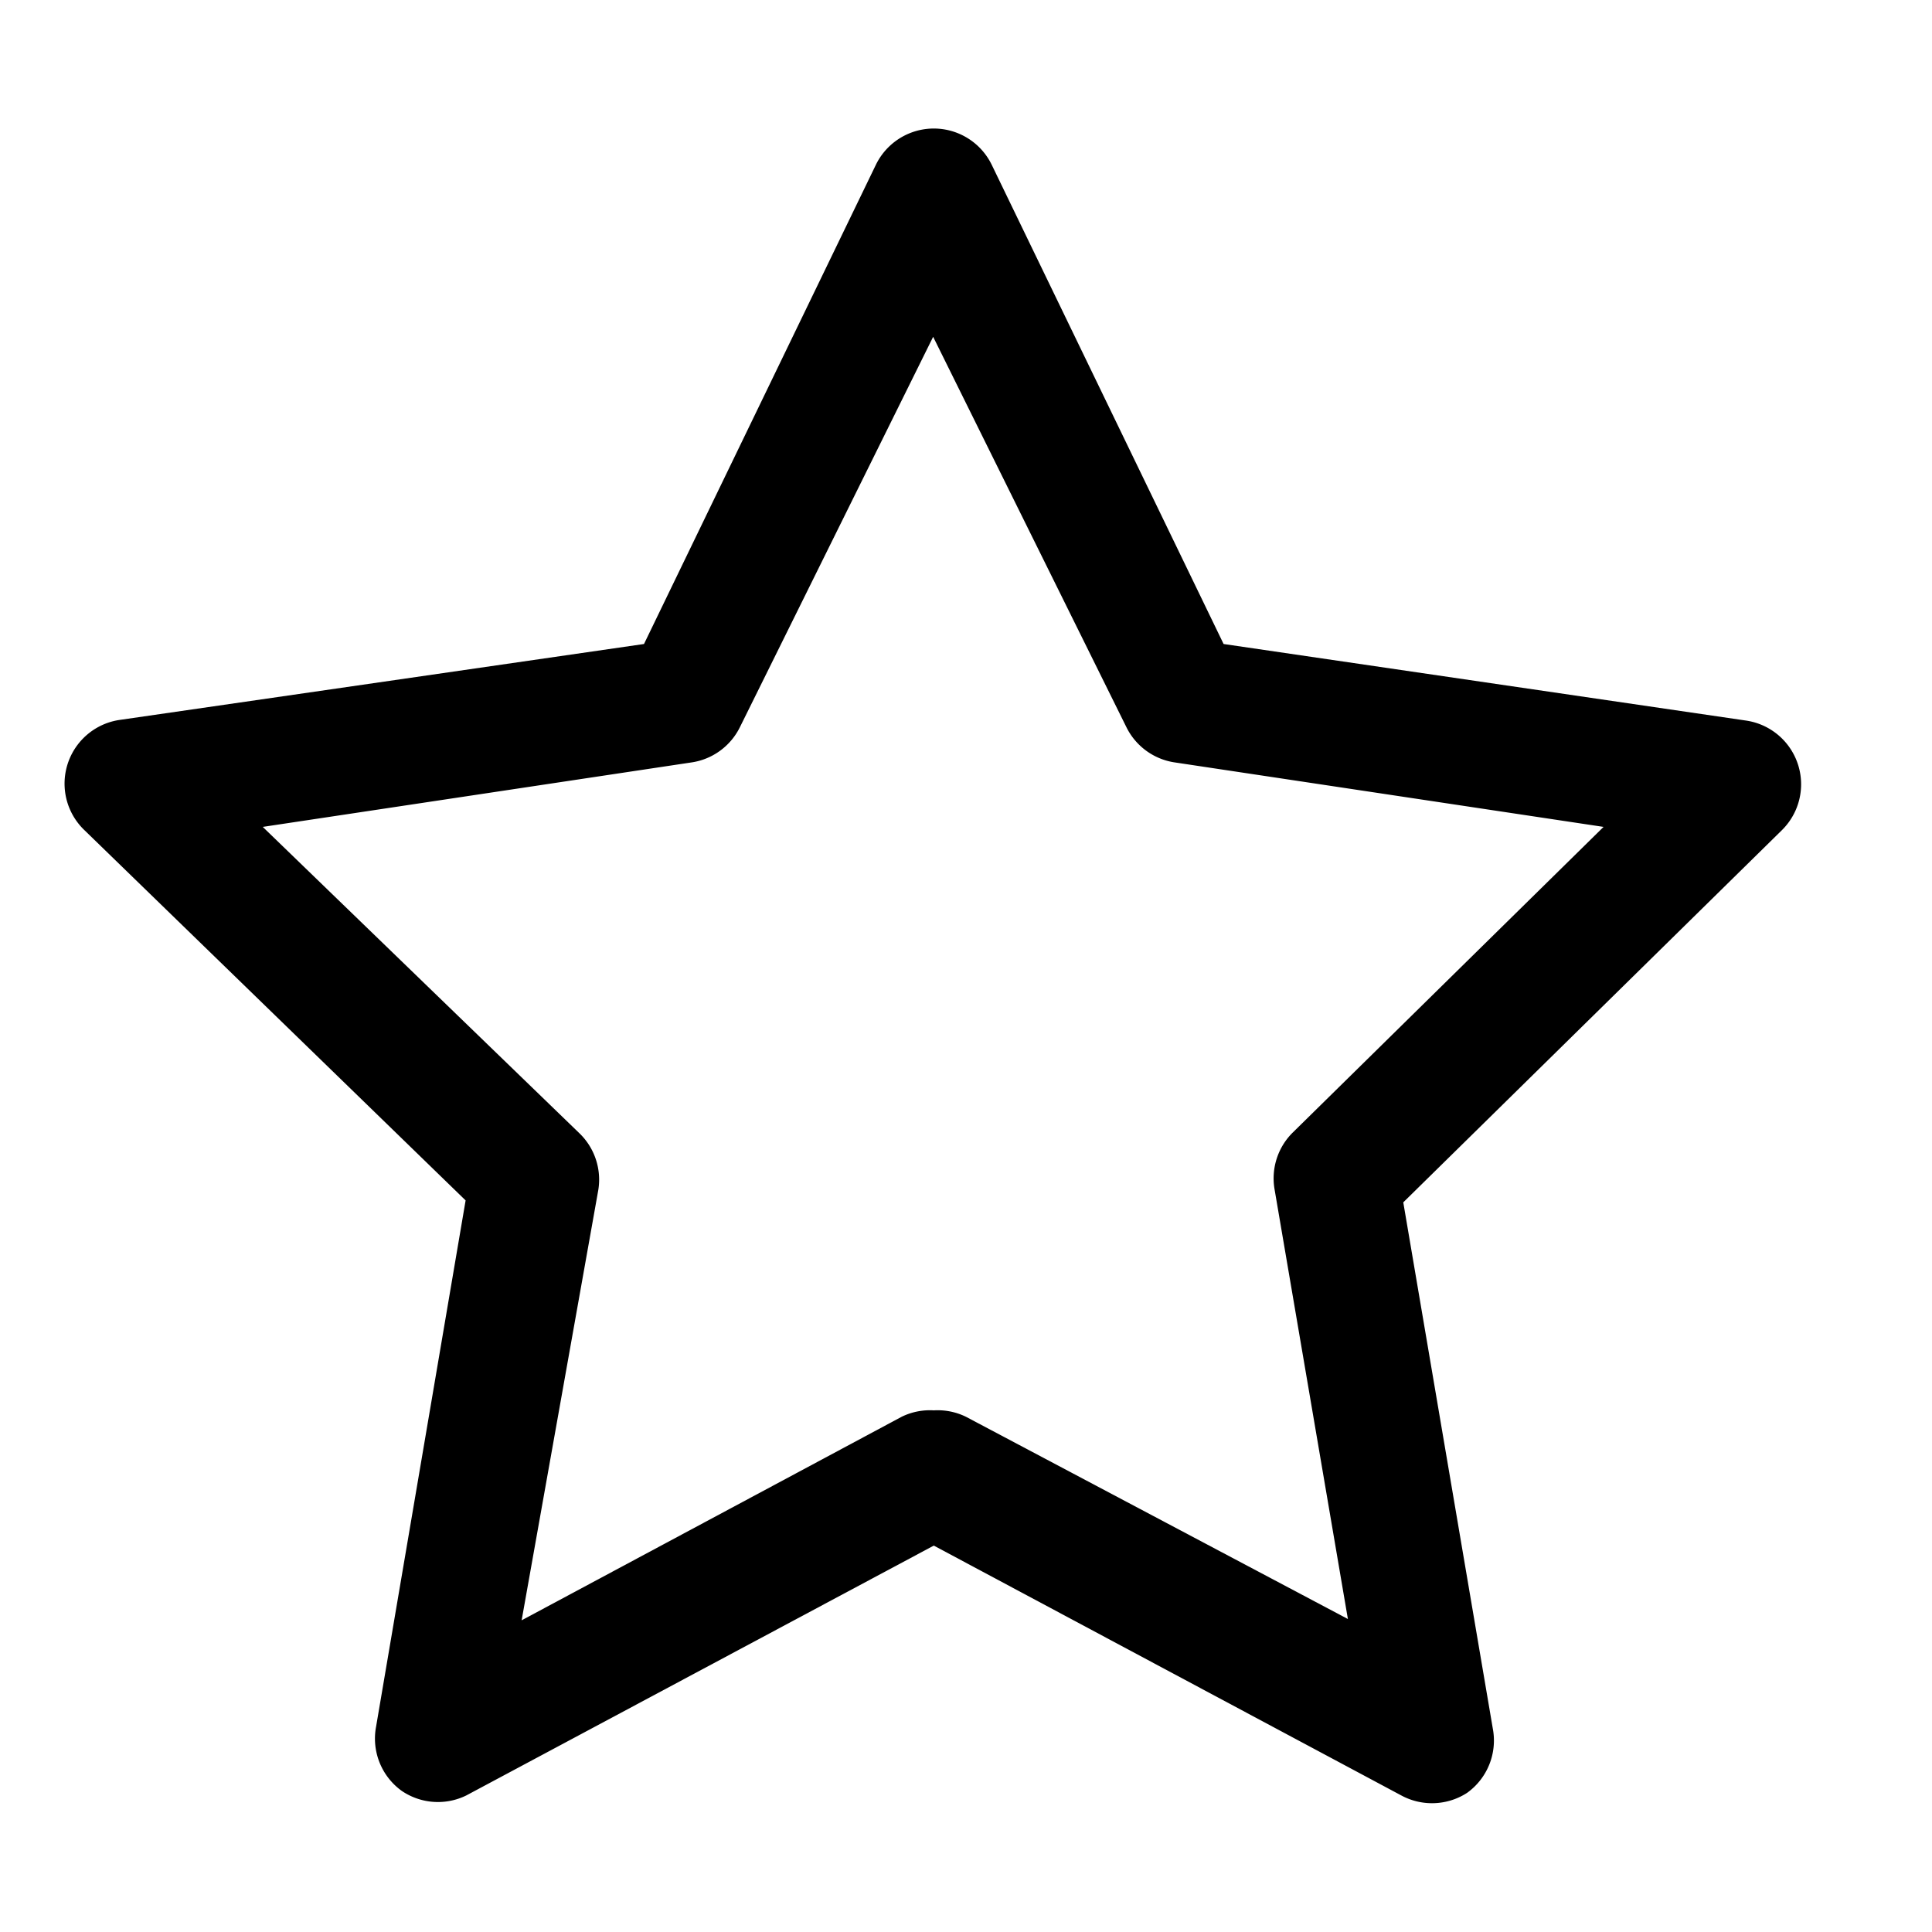 <svg id="Layer_1" data-name="Layer 1" xmlns="http://www.w3.org/2000/svg" viewBox="0 0 30 30"><title>Star 30x30px</title><path d="M22.23,28a1,1,0,0,1-.47-.12L14.5,24,7.24,27.88a1,1,0,0,1-1-.07,1,1,0,0,1-.4-1l1.39-8.17L1.3,12.88a1,1,0,0,1,.55-1.7L10,10,13.6,2.56a1,1,0,0,1,1.8,0L19,10l8.12,1.19a1,1,0,0,1,.55,1.7l-5.88,5.78,1.39,8.17a1,1,0,0,1-.4,1A1,1,0,0,1,22.23,28ZM14.5,21.9A1,1,0,0,1,15,22l5.93,3.14-1.14-6.68a1,1,0,0,1,.29-.88l4.82-4.74-6.65-1a1,1,0,0,1-.76-.55l-3-6.06-3,6.06a1,1,0,0,1-.76.55l-6.65,1L9,17.6a1,1,0,0,1,.29.88L8.1,25.16,14,22A1,1,0,0,1,14.5,21.9Z"/></svg>